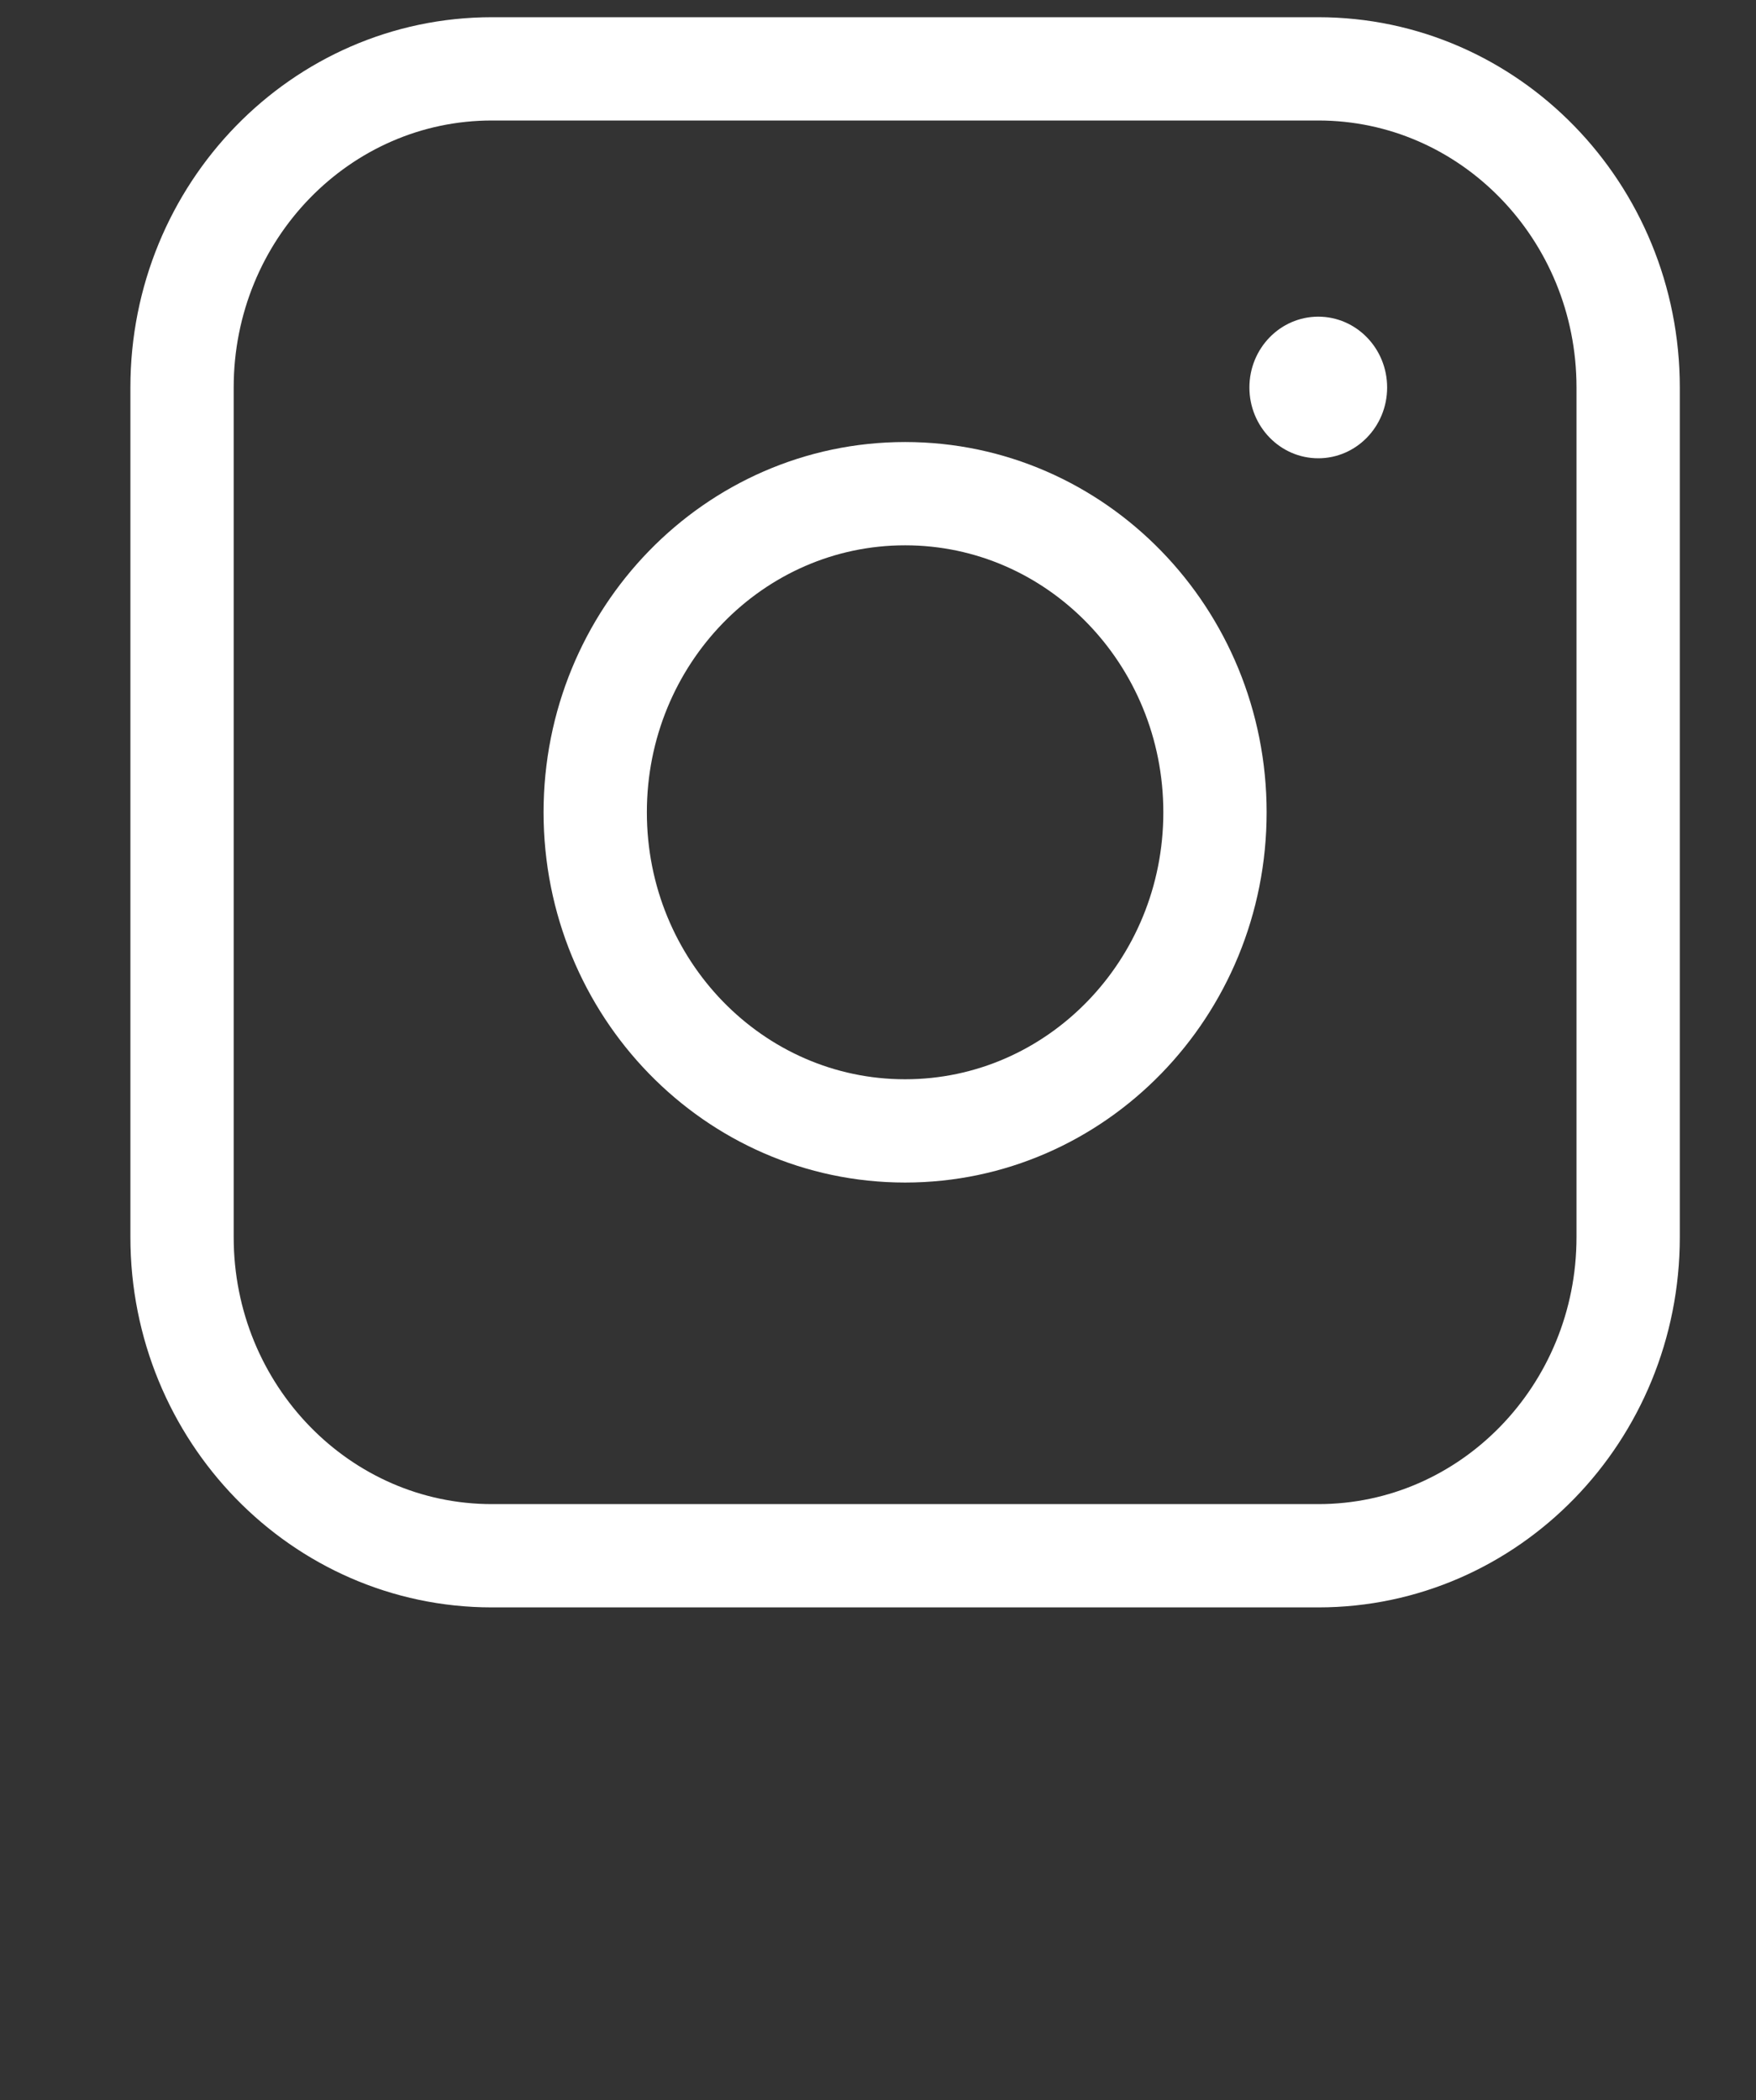 <svg width="51" height="61" viewBox="0 0 51 61" fill="none" xmlns="http://www.w3.org/2000/svg">
<rect x="0" y="0" width="51" height="61" fill="#333333" stroke="none"/>
<path d="M38.287 2H14.287C9.317 2 5.287 6.143 5.287 11.255V35.933C5.287 41.044 9.317 45.188 14.287 45.188H38.287C43.258 45.188 47.287 41.044 47.287 35.933V11.255C47.287 6.143 43.258 2 38.287 2Z" stroke="white" stroke-width="3"/>
<path d="M26.287 32.848C21.317 32.848 17.287 28.705 17.287 23.594C17.287 18.483 21.317 14.339 26.287 14.339C31.258 14.339 35.287 18.483 35.287 23.594C35.287 28.705 31.258 32.848 26.287 32.848Z" stroke="white" stroke-width="3"/>
<path d="M40.287 11.255C40.287 10.119 39.392 9.198 38.287 9.198C37.182 9.198 36.287 10.119 36.287 11.255C36.287 12.39 37.182 13.311 38.287 13.311C39.392 13.311 40.287 12.39 40.287 11.255Z" fill="white"/>
</svg>
